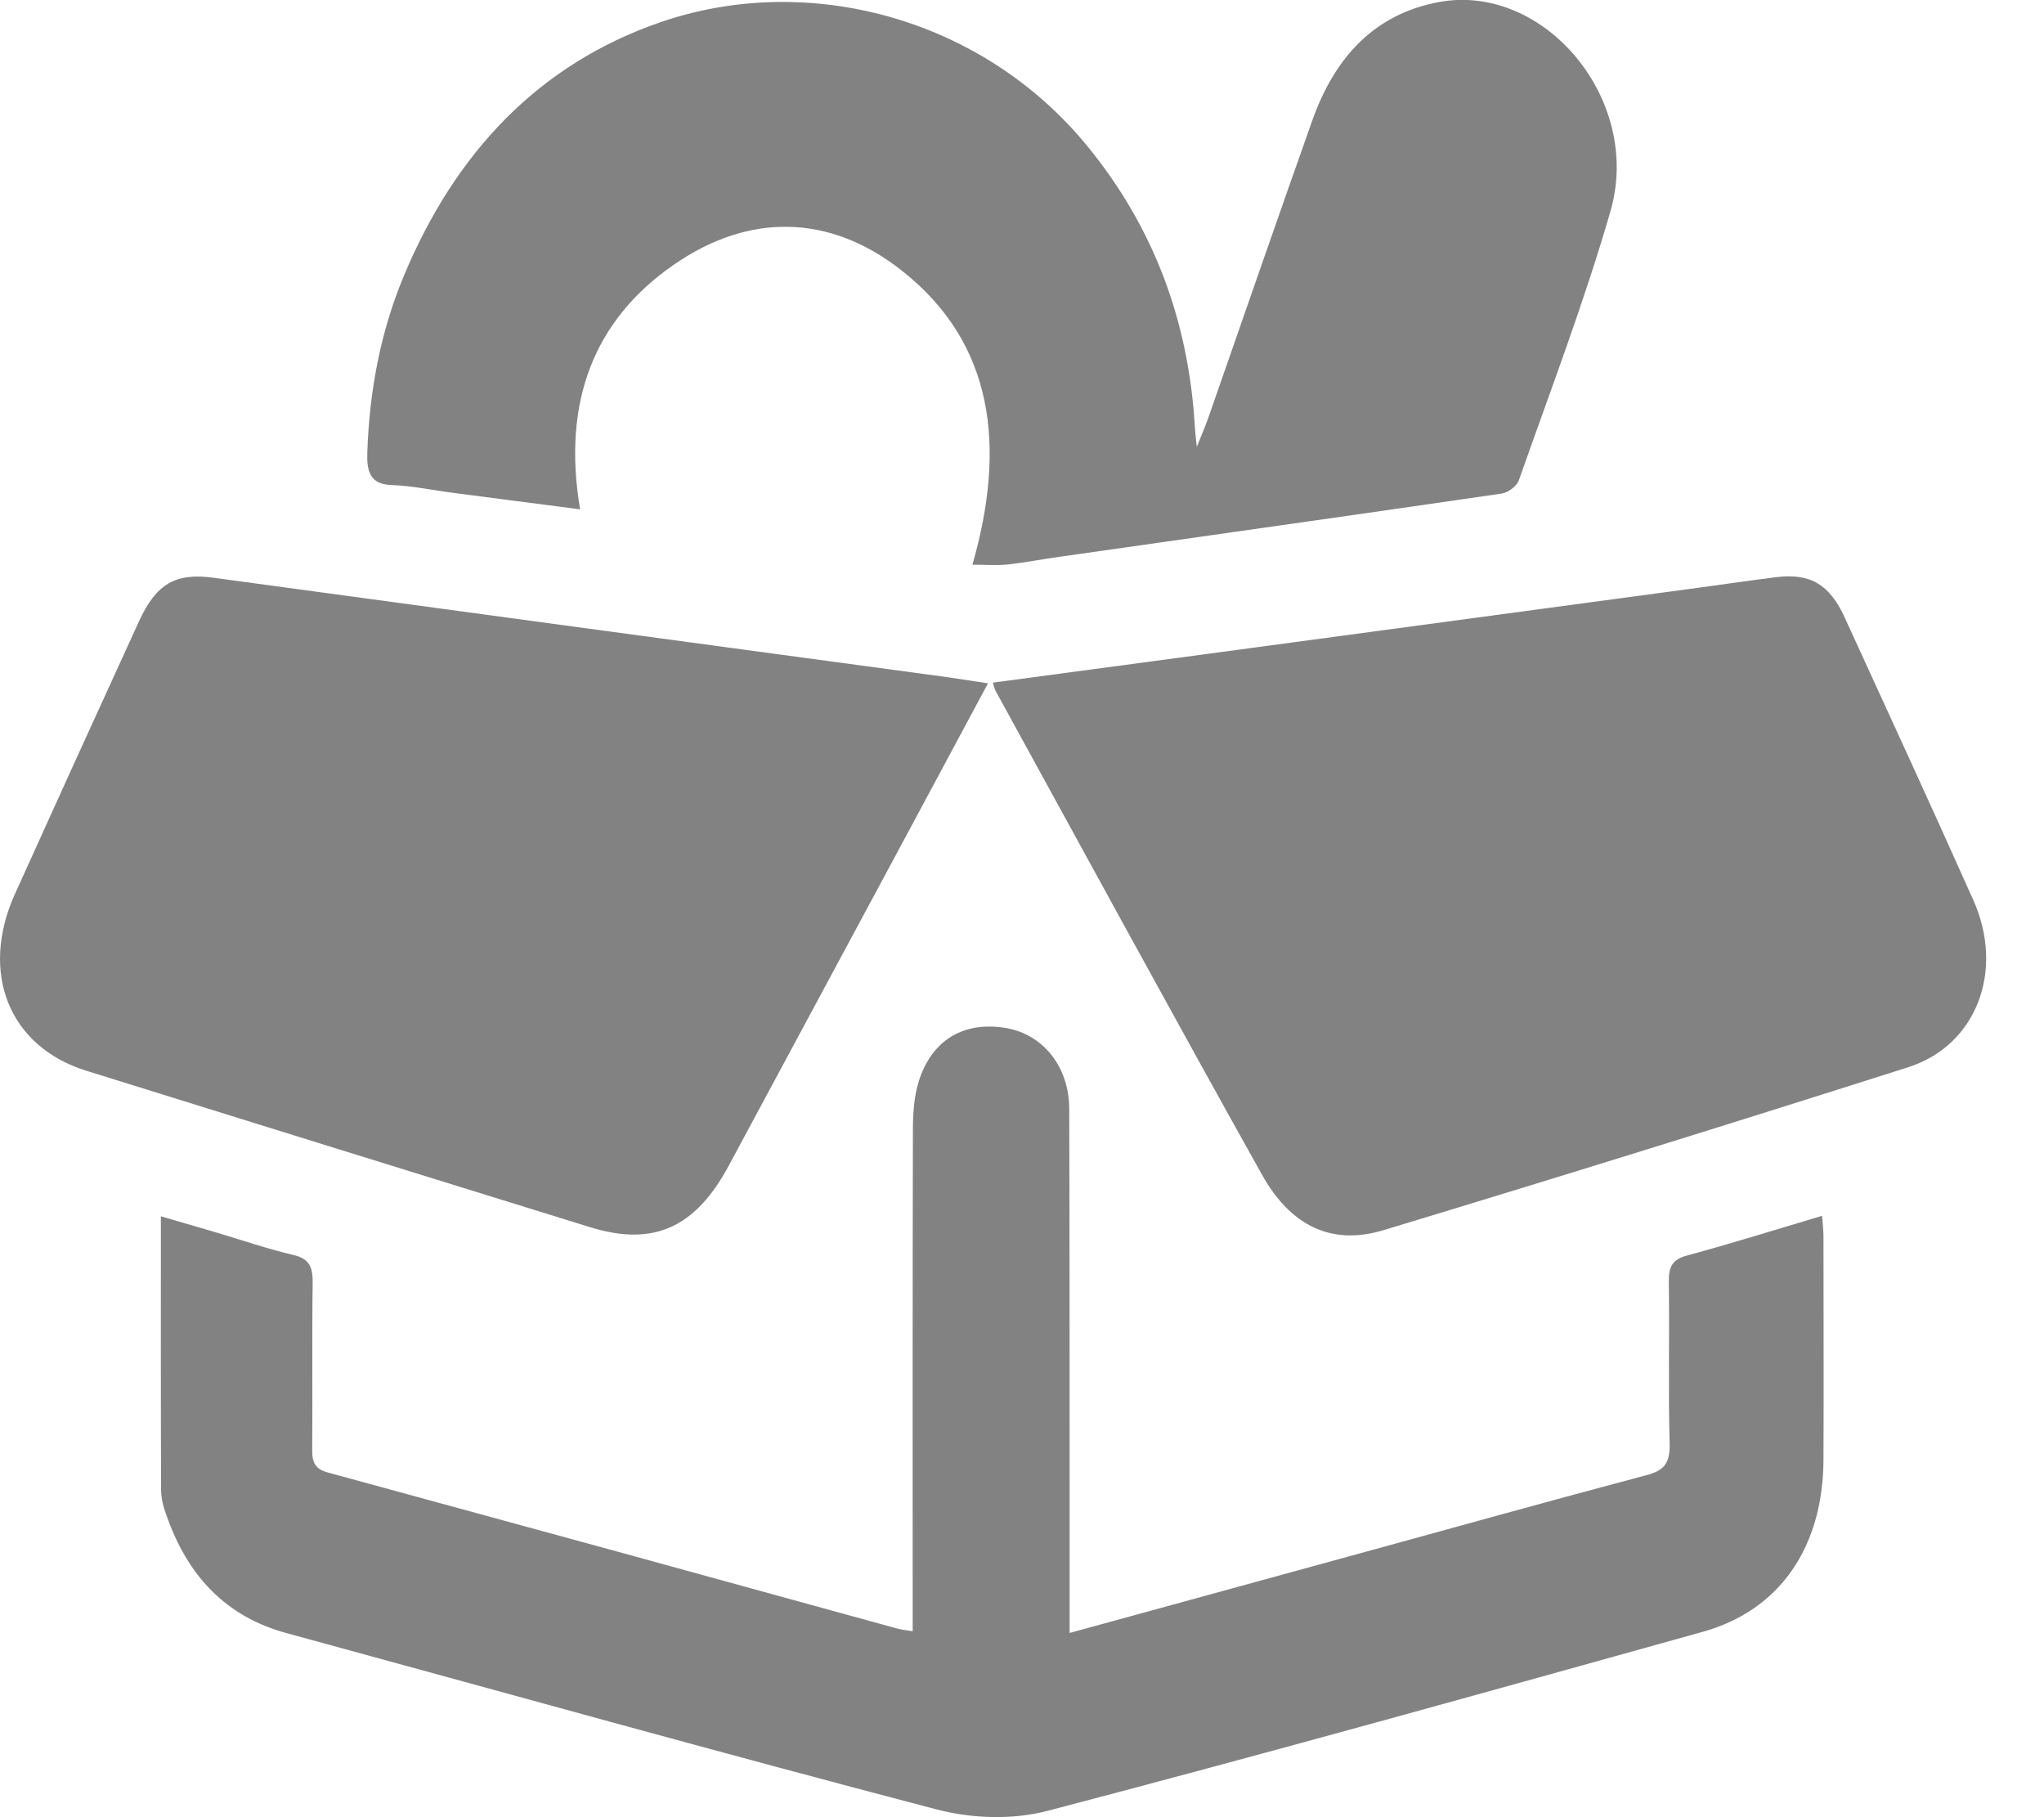 <svg width="27" height="24" viewBox="0 0 27 24" fill="none" xmlns="http://www.w3.org/2000/svg">
<g clip-path="url(#clip0_164_819)">
<path d="M13.115 9.016C14.119 8.882 15.101 8.75 16.083 8.618L22.439 7.762C22.779 7.716 23.119 7.666 23.46 7.623C23.91 7.568 24.165 7.714 24.367 8.155C24.937 9.398 25.509 10.64 26.067 11.889C26.482 12.819 26.11 13.807 25.206 14.095C22.902 14.829 20.593 15.546 18.279 16.246C17.608 16.451 17.057 16.209 16.668 15.511C15.482 13.39 14.319 11.252 13.148 9.119C13.135 9.086 13.124 9.051 13.115 9.016V9.016Z" fill="#828282"/>
<path d="M14.129 21.567C15.463 21.201 16.747 20.849 18.032 20.497C19.272 20.157 20.51 19.811 21.752 19.482C21.973 19.423 22.062 19.335 22.055 19.065C22.035 18.353 22.055 17.639 22.044 16.928C22.041 16.726 22.095 16.634 22.281 16.583C22.873 16.423 23.458 16.239 24.068 16.058C24.076 16.167 24.087 16.247 24.087 16.326C24.087 17.311 24.092 18.296 24.087 19.282C24.081 20.433 23.511 21.267 22.495 21.551C19.614 22.354 16.734 23.158 13.843 23.915C13.38 24.037 12.844 24.02 12.378 23.899C9.505 23.148 6.644 22.348 3.778 21.567C2.994 21.353 2.475 20.821 2.194 19.998C2.156 19.902 2.133 19.799 2.128 19.694C2.123 18.502 2.125 17.309 2.125 16.064C2.373 16.136 2.615 16.206 2.858 16.278C3.199 16.379 3.536 16.496 3.88 16.576C4.084 16.624 4.134 16.733 4.13 16.945C4.12 17.678 4.13 18.412 4.124 19.146C4.122 19.32 4.166 19.403 4.332 19.448C6.84 20.131 9.347 20.818 11.853 21.509C11.906 21.524 11.962 21.529 12.056 21.544V21.158C12.056 19.083 12.054 17.009 12.059 14.935C12.059 14.719 12.072 14.49 12.134 14.288C12.306 13.732 12.736 13.482 13.291 13.578C13.775 13.66 14.123 14.086 14.124 14.645C14.131 16.814 14.128 18.983 14.129 21.152L14.129 21.567Z" fill="#828282"/>
<path d="M13.051 9.025C12.63 9.809 12.234 10.548 11.837 11.286C11.101 12.656 10.364 14.026 9.626 15.396C9.183 16.22 8.627 16.466 7.792 16.207C5.574 15.521 3.356 14.832 1.138 14.141C0.119 13.823 -0.273 12.848 0.198 11.805C0.74 10.605 1.286 9.407 1.834 8.21C2.064 7.705 2.323 7.562 2.825 7.631C6.041 8.068 9.257 8.504 12.473 8.938C12.649 8.963 12.828 8.991 13.051 9.025Z" fill="#828282"/>
<path d="M7.663 6.727C7.083 6.652 6.537 6.581 5.991 6.51C5.717 6.475 5.443 6.415 5.168 6.406C4.888 6.396 4.843 6.223 4.852 5.976C4.879 5.172 5.024 4.392 5.327 3.662C6.013 2.006 7.126 0.846 8.719 0.295C10.66 -0.377 12.975 0.223 14.374 1.943C15.241 3.008 15.706 4.245 15.785 5.663C15.788 5.714 15.795 5.763 15.809 5.902C15.879 5.725 15.923 5.626 15.959 5.524C16.416 4.215 16.869 2.903 17.333 1.595C17.633 0.748 18.162 0.184 19.008 0.027C20.396 -0.23 21.699 1.313 21.274 2.787C20.926 3.992 20.479 5.161 20.064 6.341C20.036 6.423 19.919 6.507 19.834 6.519C17.888 6.803 15.94 7.076 13.994 7.354C13.767 7.385 13.541 7.43 13.314 7.455C13.168 7.47 13.021 7.458 12.845 7.458C13.289 5.912 13.139 4.537 11.91 3.572C10.96 2.825 9.892 2.807 8.898 3.498C7.847 4.226 7.422 5.309 7.663 6.727Z" fill="#828282"/>
</g>
<defs>
<clipPath id="clip0_164_819">
<rect width="26.236" height="24" fill="white"/>
</clipPath>
</defs>
</svg>
